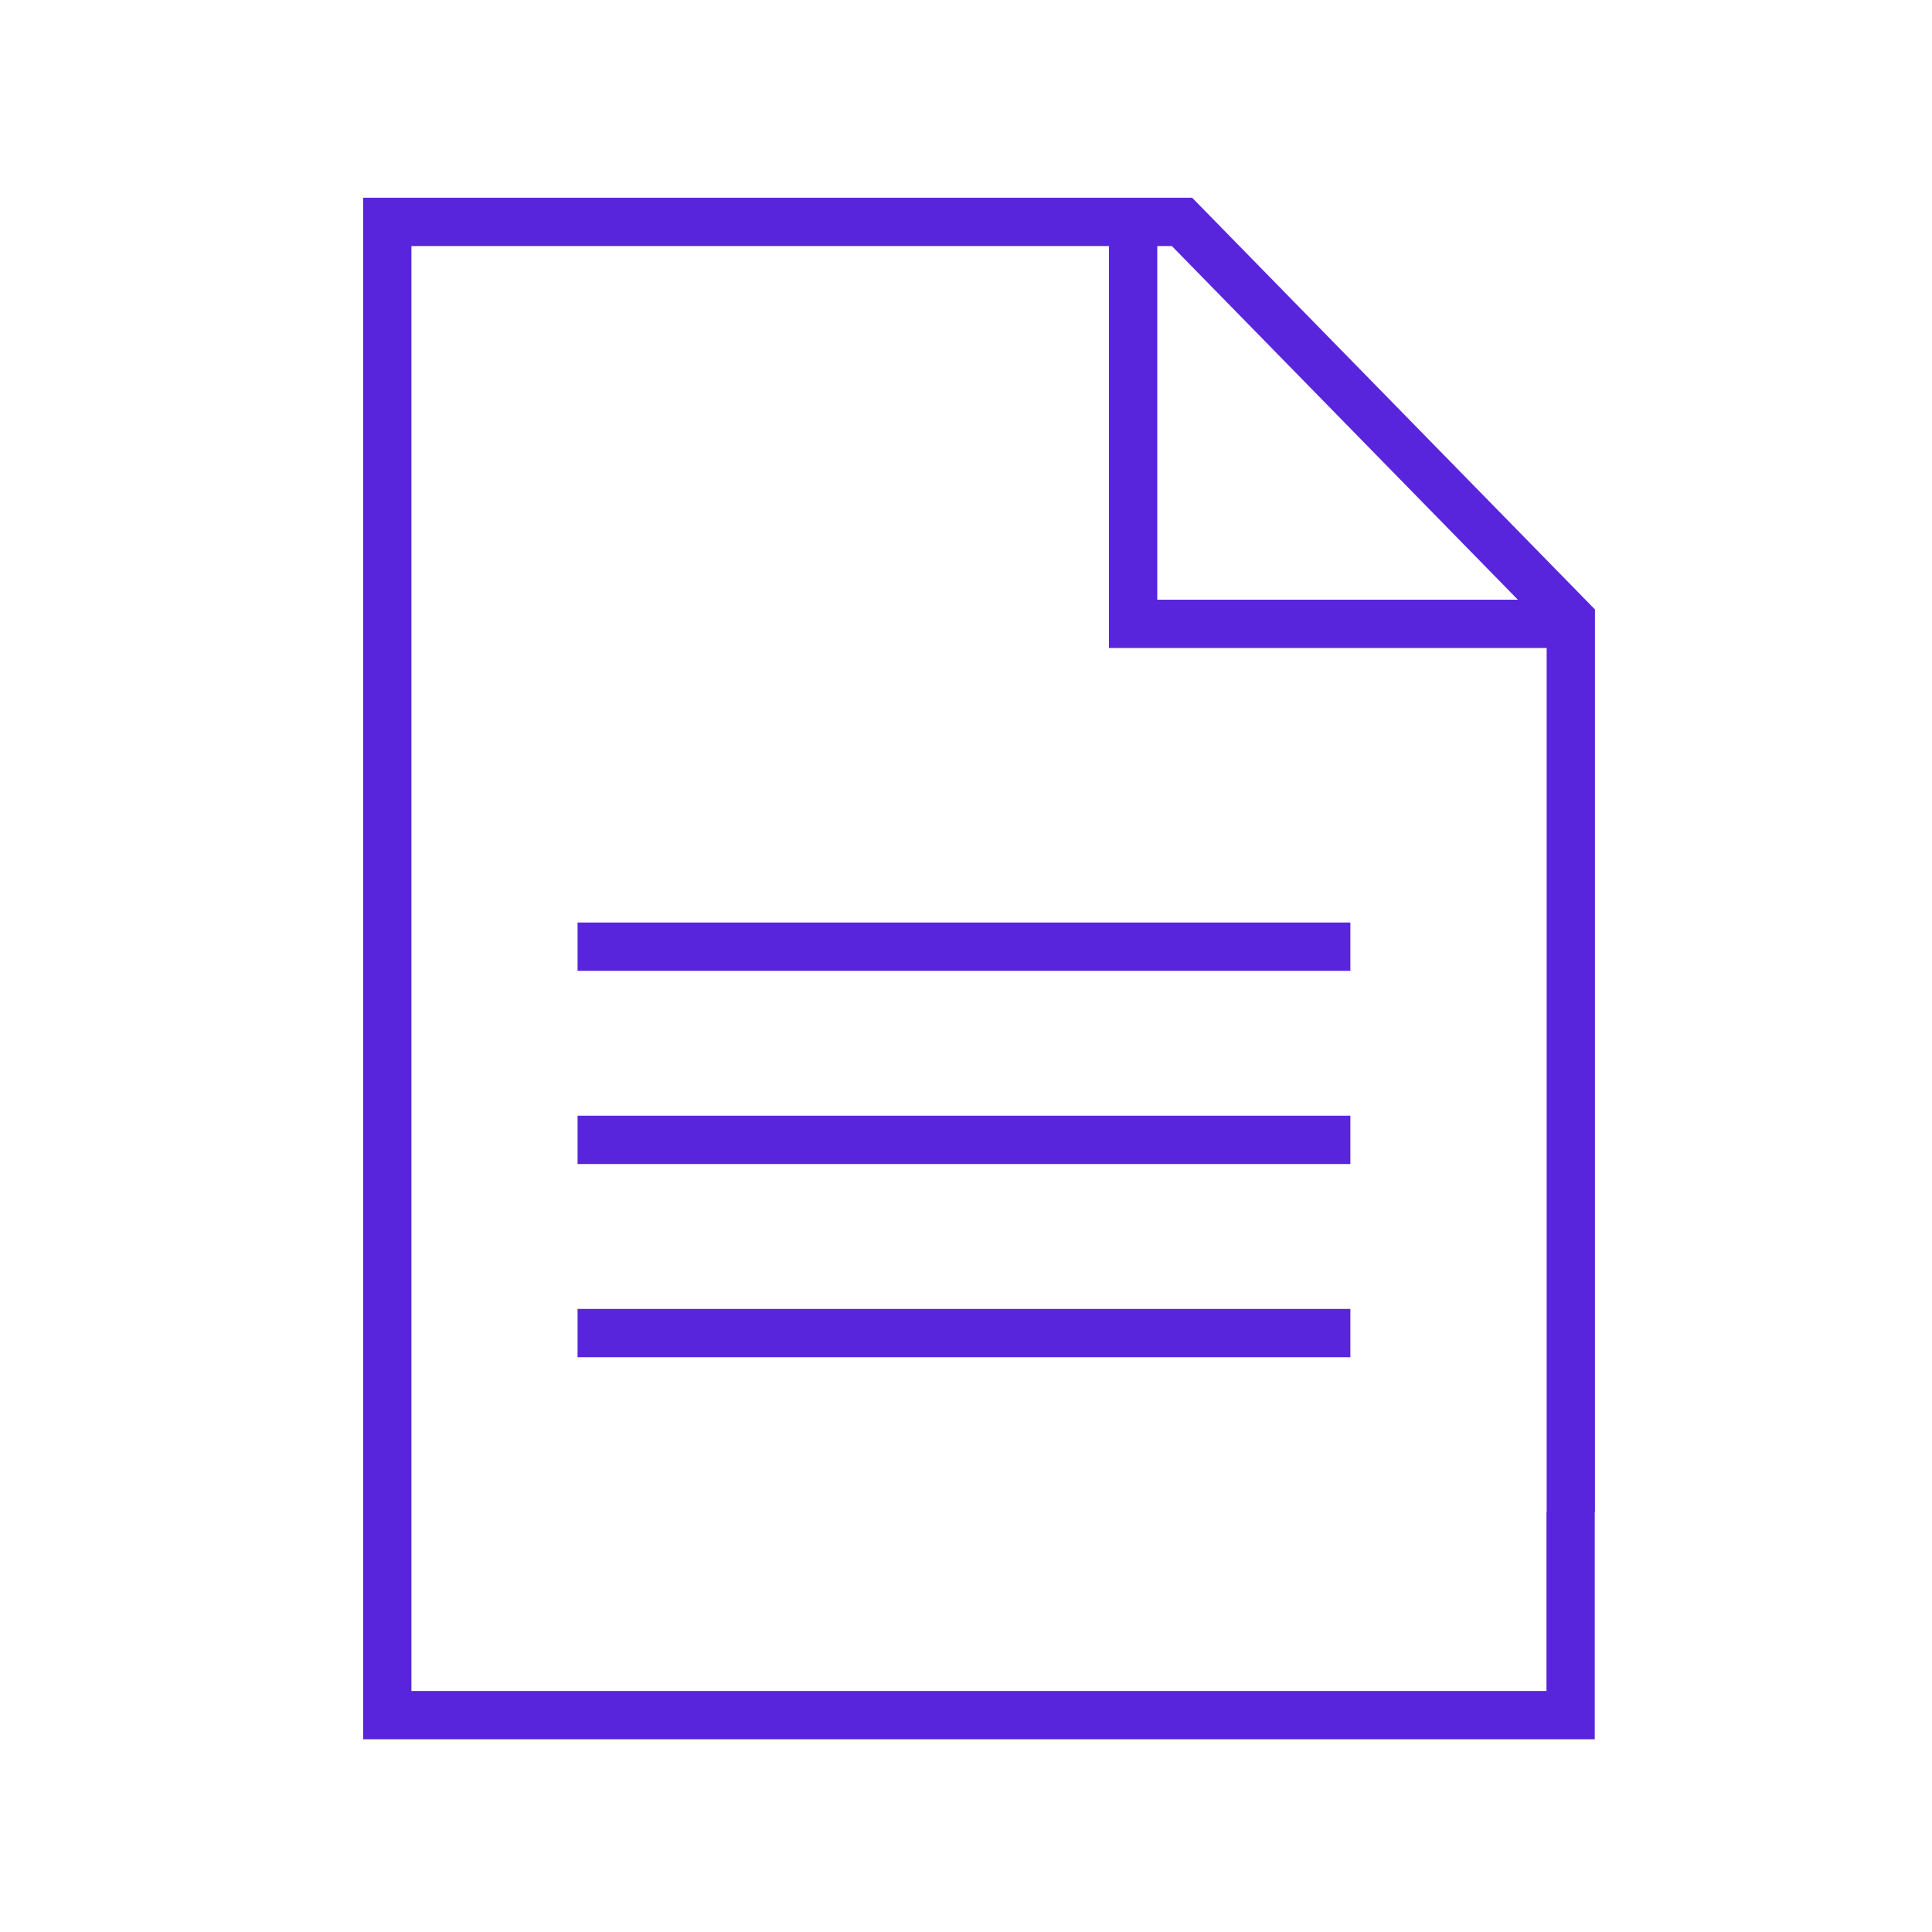 <svg xmlns="http://www.w3.org/2000/svg" width="20" height="20" viewBox="0 0 20 20">
  <g id="Group_2911" data-name="Group 2911" transform="translate(-178.341 -1528.7)">
    <rect id="Rectangle_7101" data-name="Rectangle 7101" width="20" height="20" transform="translate(178.341 1528.7)" fill="#e8e8e8" opacity="0"/>
    <path id="Path_6393" data-name="Path 6393" d="M165.951,1279.351v4.213h4.5" transform="translate(24.12 251.594)" fill="none" stroke="#5925dc" stroke-width="0.5"/>
    <path id="Path_6392" data-name="Path 6392" d="M149.6,1292.893V1295H137.35v-15.458h8.227l4.025,4.114v9.238" transform="translate(45 251.455)" fill="none" stroke="#5925dc" stroke-width="0.5"/>
    <line id="Line_870" data-name="Line 870" x2="8" transform="translate(184.32 1538.5)" fill="none" stroke="#5925dc" stroke-width="0.5"/>
    <line id="Line_871" data-name="Line 871" x2="8" transform="translate(184.32 1540.5)" fill="none" stroke="#5925dc" stroke-width="0.5"/>
    <line id="Line_872" data-name="Line 872" x2="8" transform="translate(184.32 1542.5)" fill="none" stroke="#5925dc" stroke-width="0.5"/>
  </g>
</svg>
